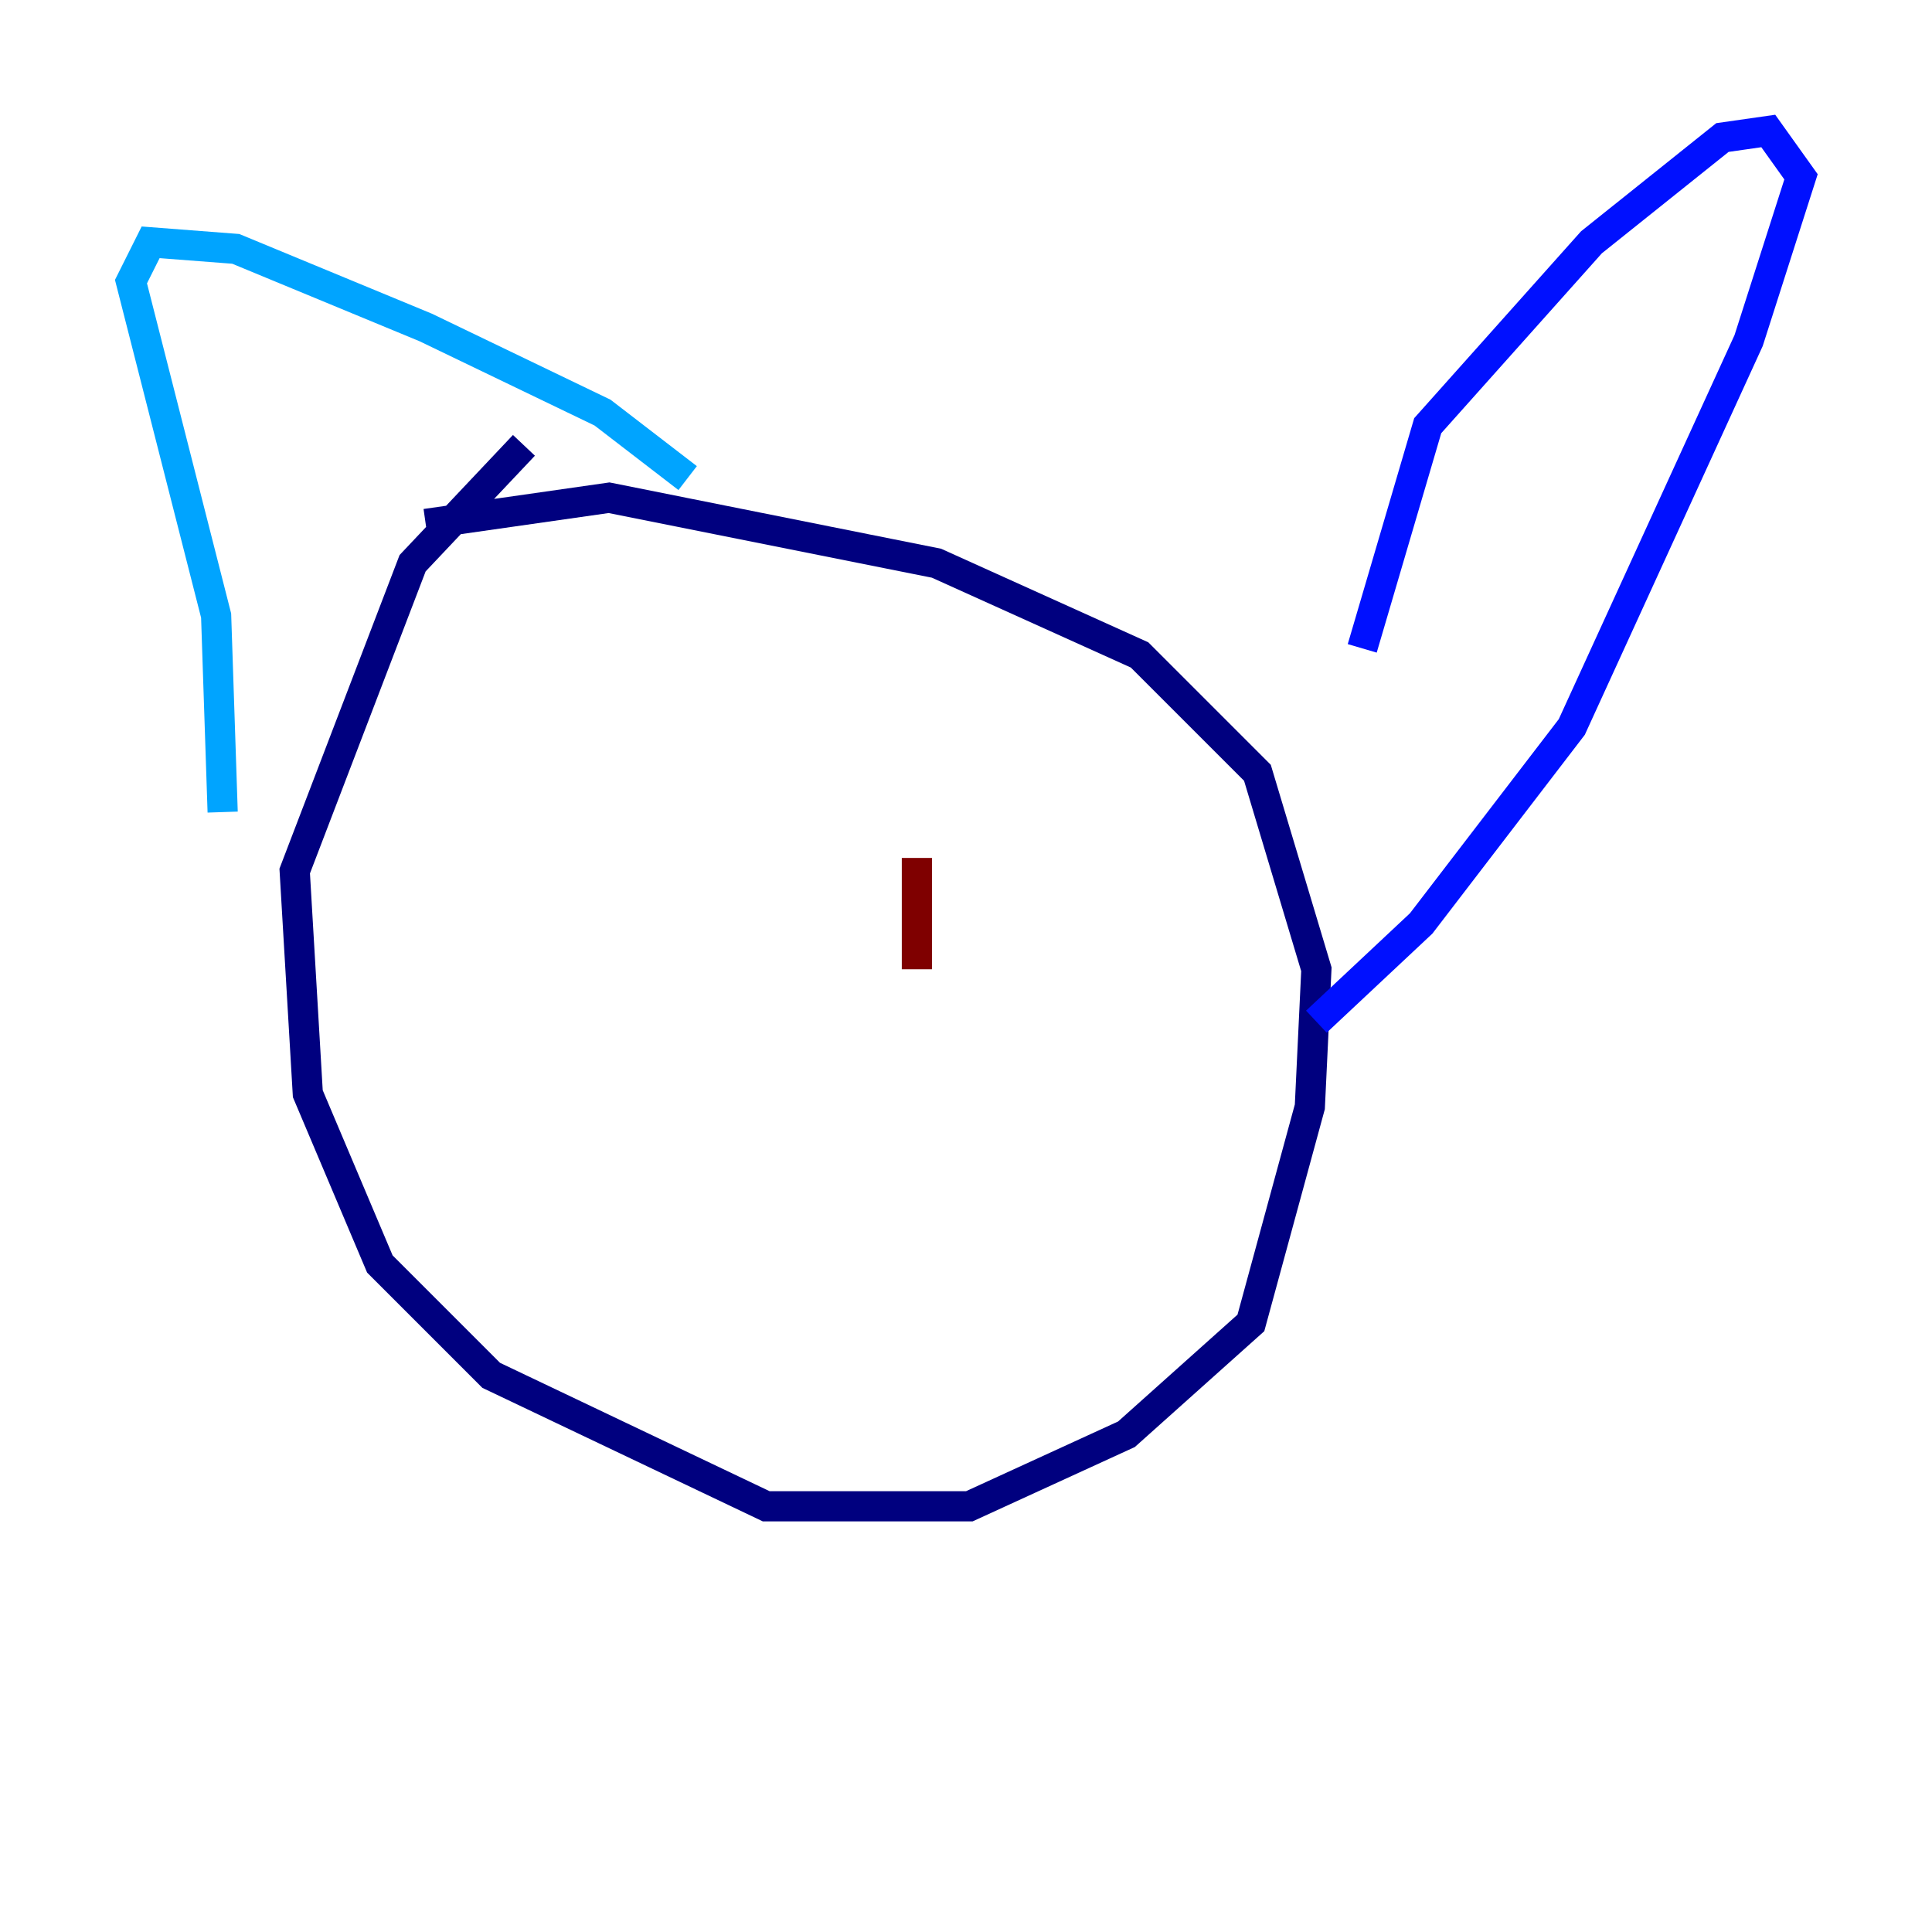 <?xml version="1.0" encoding="utf-8" ?>
<svg baseProfile="tiny" height="128" version="1.2" viewBox="0,0,128,128" width="128" xmlns="http://www.w3.org/2000/svg" xmlns:ev="http://www.w3.org/2001/xml-events" xmlns:xlink="http://www.w3.org/1999/xlink"><defs /><polyline fill="none" points="28.203,34.712 40.352,32.976 62.047,37.315 75.498,43.39 83.308,51.2 87.214,64.217 86.78,73.329 82.875,87.647 74.63,95.024 64.217,99.797 50.766,99.797 32.542,91.119 25.166,83.742 20.393,72.461 19.525,57.709 27.336,37.315 34.712,29.505" stroke="#00007f" stroke-width="2" /><polyline fill="none" points="90.251,42.956 94.59,28.203 105.437,16.054 114.115,9.112 117.153,8.678 119.322,11.715 115.851,22.563 104.136,48.163 94.156,61.18 87.214,67.688" stroke="#0010ff" stroke-width="2" /><polyline fill="none" points="45.559,31.675 39.919,27.336 28.203,21.695 15.62,16.488 9.98,16.054 8.678,18.658 14.319,40.786 14.752,53.803" stroke="#00a4ff" stroke-width="2" /><polyline fill="none" points="45.559,59.01 45.559,59.01" stroke="#3fffb7" stroke-width="2" /><polyline fill="none" points="72.027,54.671 72.027,54.671" stroke="#b7ff3f" stroke-width="2" /><polyline fill="none" points="39.051,54.671 39.051,54.671" stroke="#ffb900" stroke-width="2" /><polyline fill="none" points="41.654,71.593 41.654,71.593" stroke="#ff3000" stroke-width="2" /><polyline fill="none" points="60.746,56.841 60.746,64.217" stroke="#7f0000" stroke-width="2" /></svg>